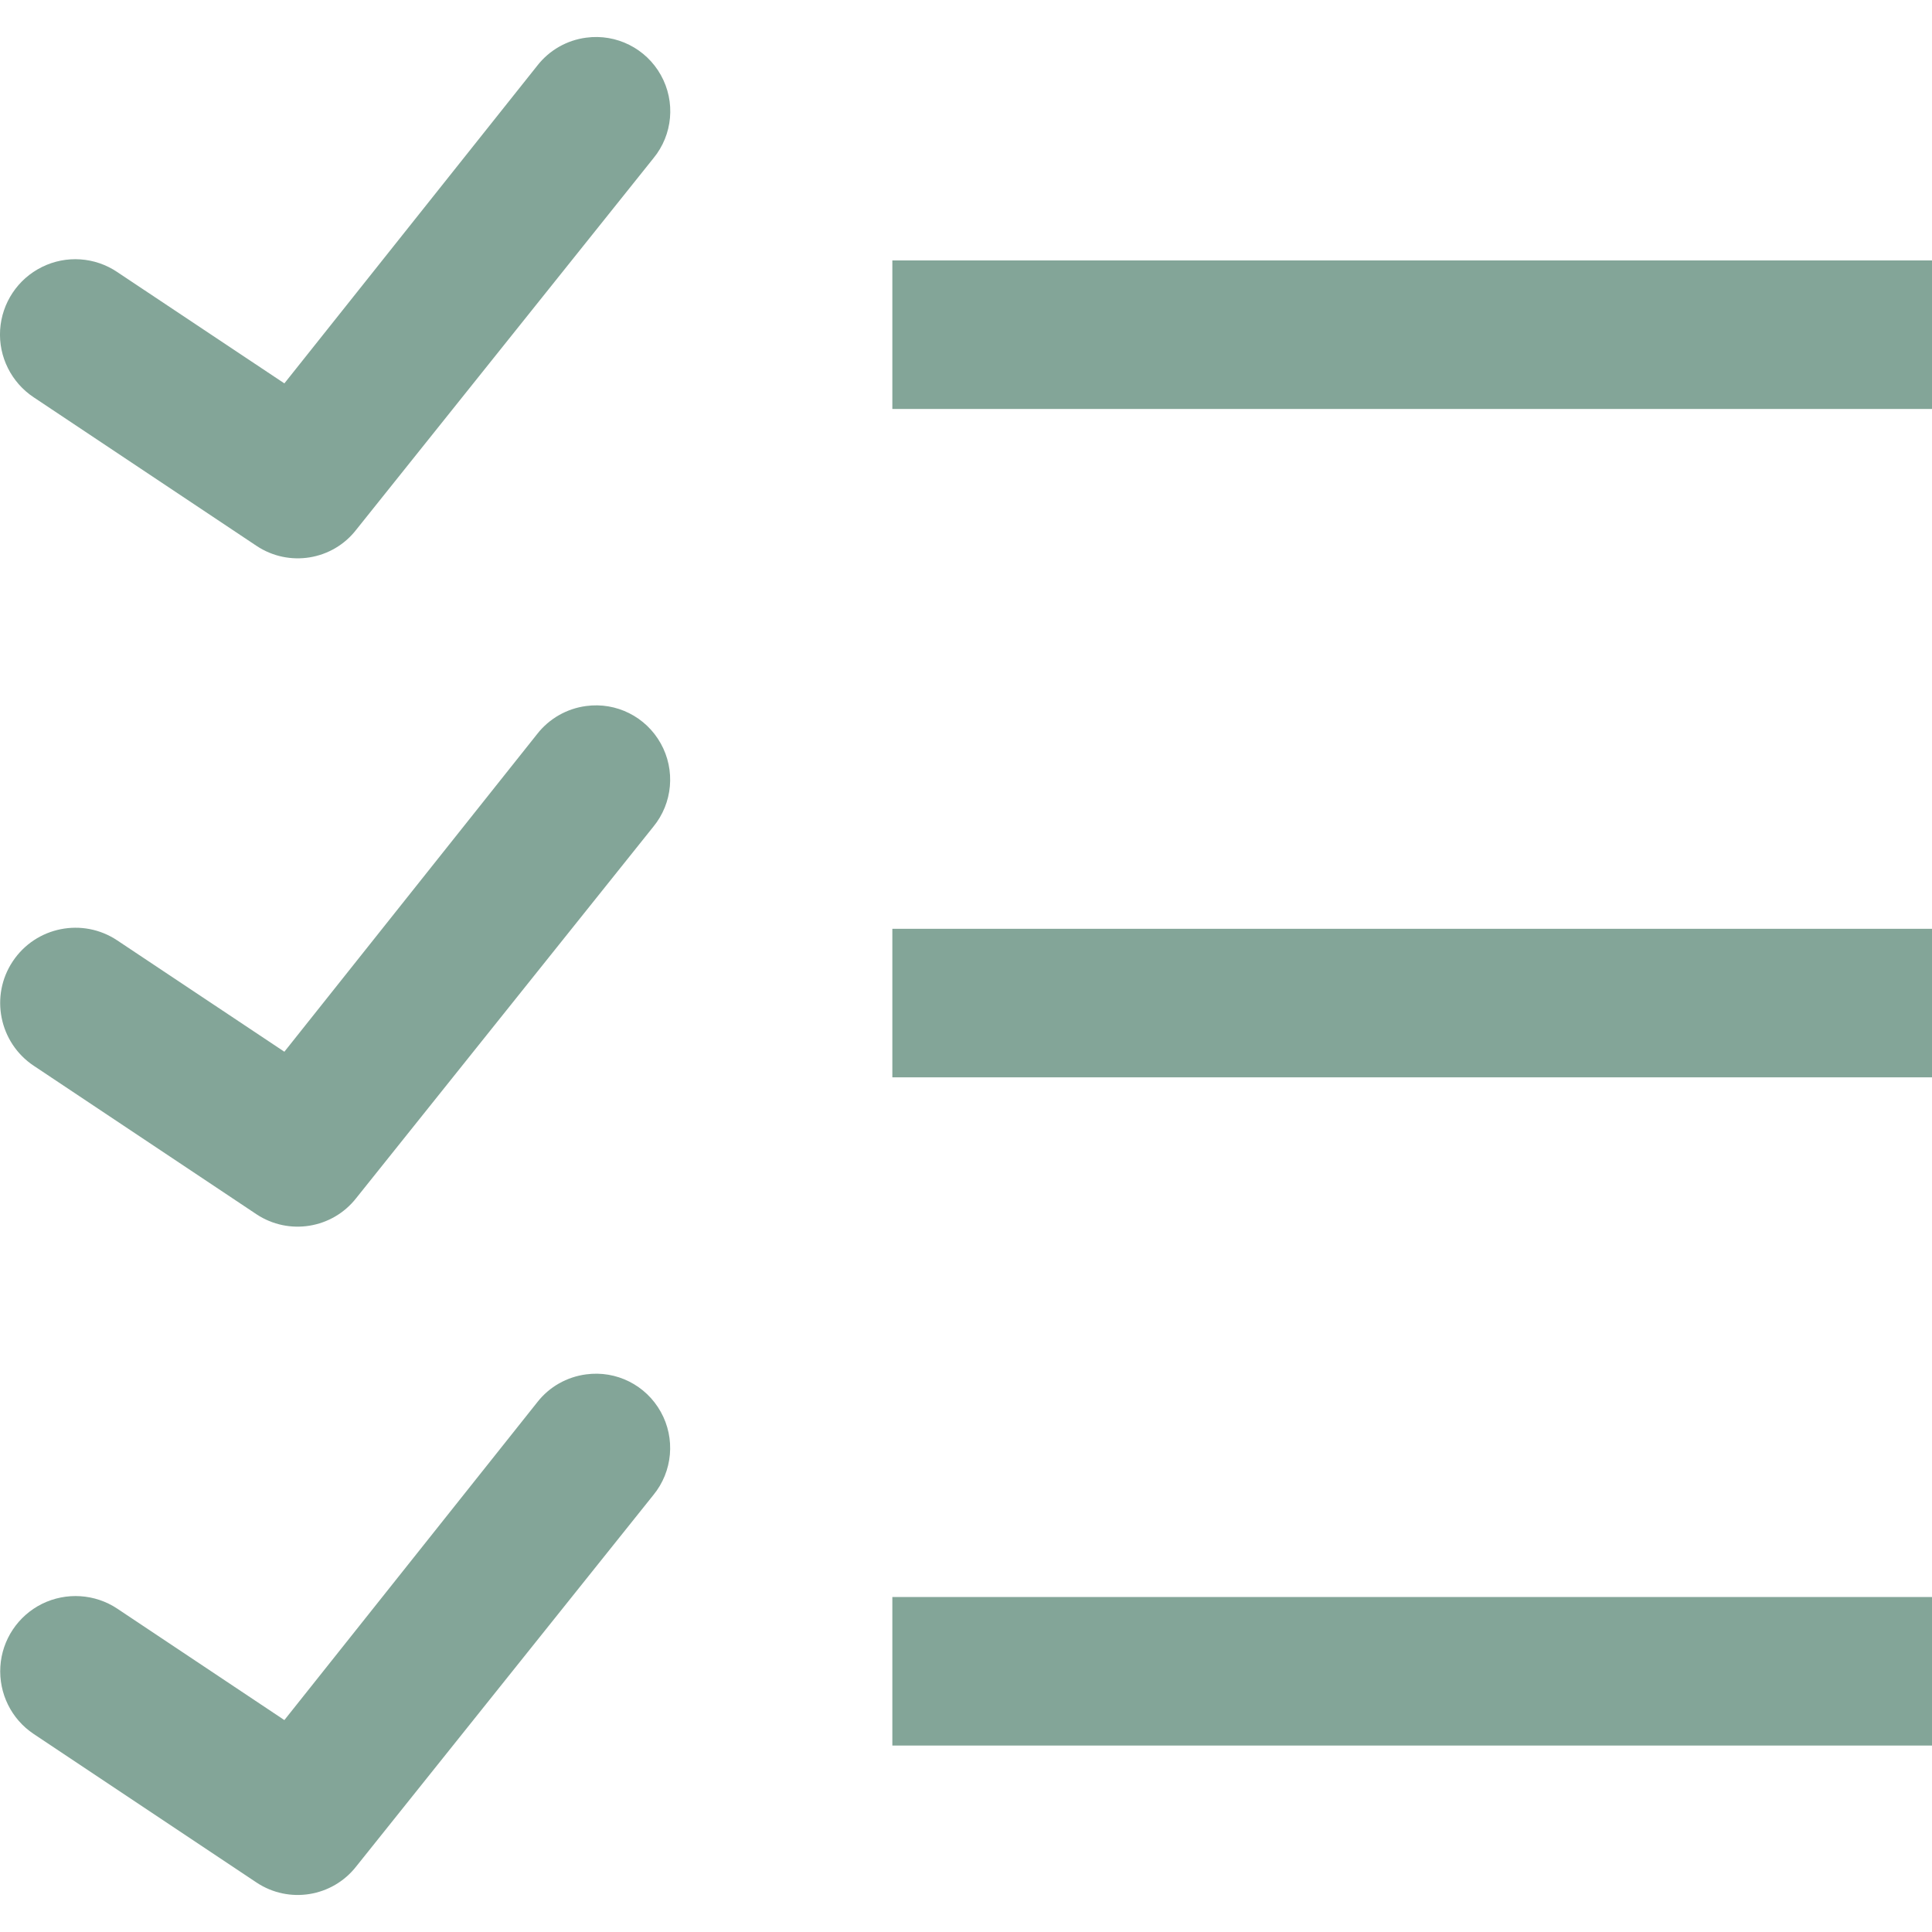 <svg xmlns="http://www.w3.org/2000/svg" style="isolation:isolate" width="16" height="16" viewBox="0 0 16 16">
 <defs>
  <clipPath id="_clipPath_jP2NCQ4jQv7zV7nFxOmoq1BBa0fVYPi9">
   <rect width="16" height="16"/>
  </clipPath>
 </defs>
 <g clip-path="url(#_clipPath_jP2NCQ4jQv7zV7nFxOmoq1BBa0fVYPi9)">
  <rect fill="#83a598" width="4.625" height="3.594" x="16.38" y="0" transform="matrix(1,0,0,1,0,0)"/>
  <path fill="#83a598" d="M 4.854 0.312 C 4.694 0.333 4.549 0.416 4.45 0.543 L 2.355 3.175 L 0.971 2.253 C 0.786 2.128 0.548 2.112 0.348 2.211 C 0.147 2.31 0.015 2.509 0.001 2.732 C -0.013 2.954 0.094 3.168 0.28 3.291 L 2.125 4.521 C 2.393 4.699 2.754 4.641 2.951 4.386 L 5.411 1.311 C 5.572 1.116 5.596 0.842 5.473 0.622 C 5.35 0.401 5.104 0.278 4.854 0.312 Z M 7.39 2.157 L 7.39 3.387 L 16 3.387 L 16 2.157 L 7.39 2.157 Z M 4.854 5.847 C 4.694 5.868 4.549 5.951 4.45 6.077 L 2.355 8.71 L 0.971 7.788 C 0.685 7.597 0.297 7.674 0.106 7.961 C -0.085 8.247 -0.007 8.635 0.279 8.826 L 2.124 10.056 C 2.393 10.234 2.753 10.175 2.951 9.921 L 5.411 6.846 C 5.571 6.651 5.595 6.377 5.472 6.157 C 5.349 5.936 5.104 5.813 4.854 5.847 Z M 7.39 7.692 L 7.39 8.922 L 16 8.922 L 16 7.692 L 7.39 7.692 Z M 4.854 11.382 C 4.694 11.403 4.549 11.485 4.45 11.612 L 2.355 14.245 L 0.971 13.322 C 0.786 13.199 0.549 13.184 0.349 13.282 C 0.149 13.381 0.017 13.579 0.003 13.801 C -0.011 14.024 0.094 14.237 0.279 14.36 L 2.124 15.59 C 2.393 15.769 2.753 15.71 2.951 15.456 L 5.411 12.381 C 5.571 12.186 5.595 11.912 5.472 11.692 C 5.349 11.471 5.104 11.348 4.854 11.382 Z M 7.39 13.226 L 7.39 14.456 L 16 14.456 L 16 13.226 L 7.39 13.226 Z"/>
 </g>
</svg>
